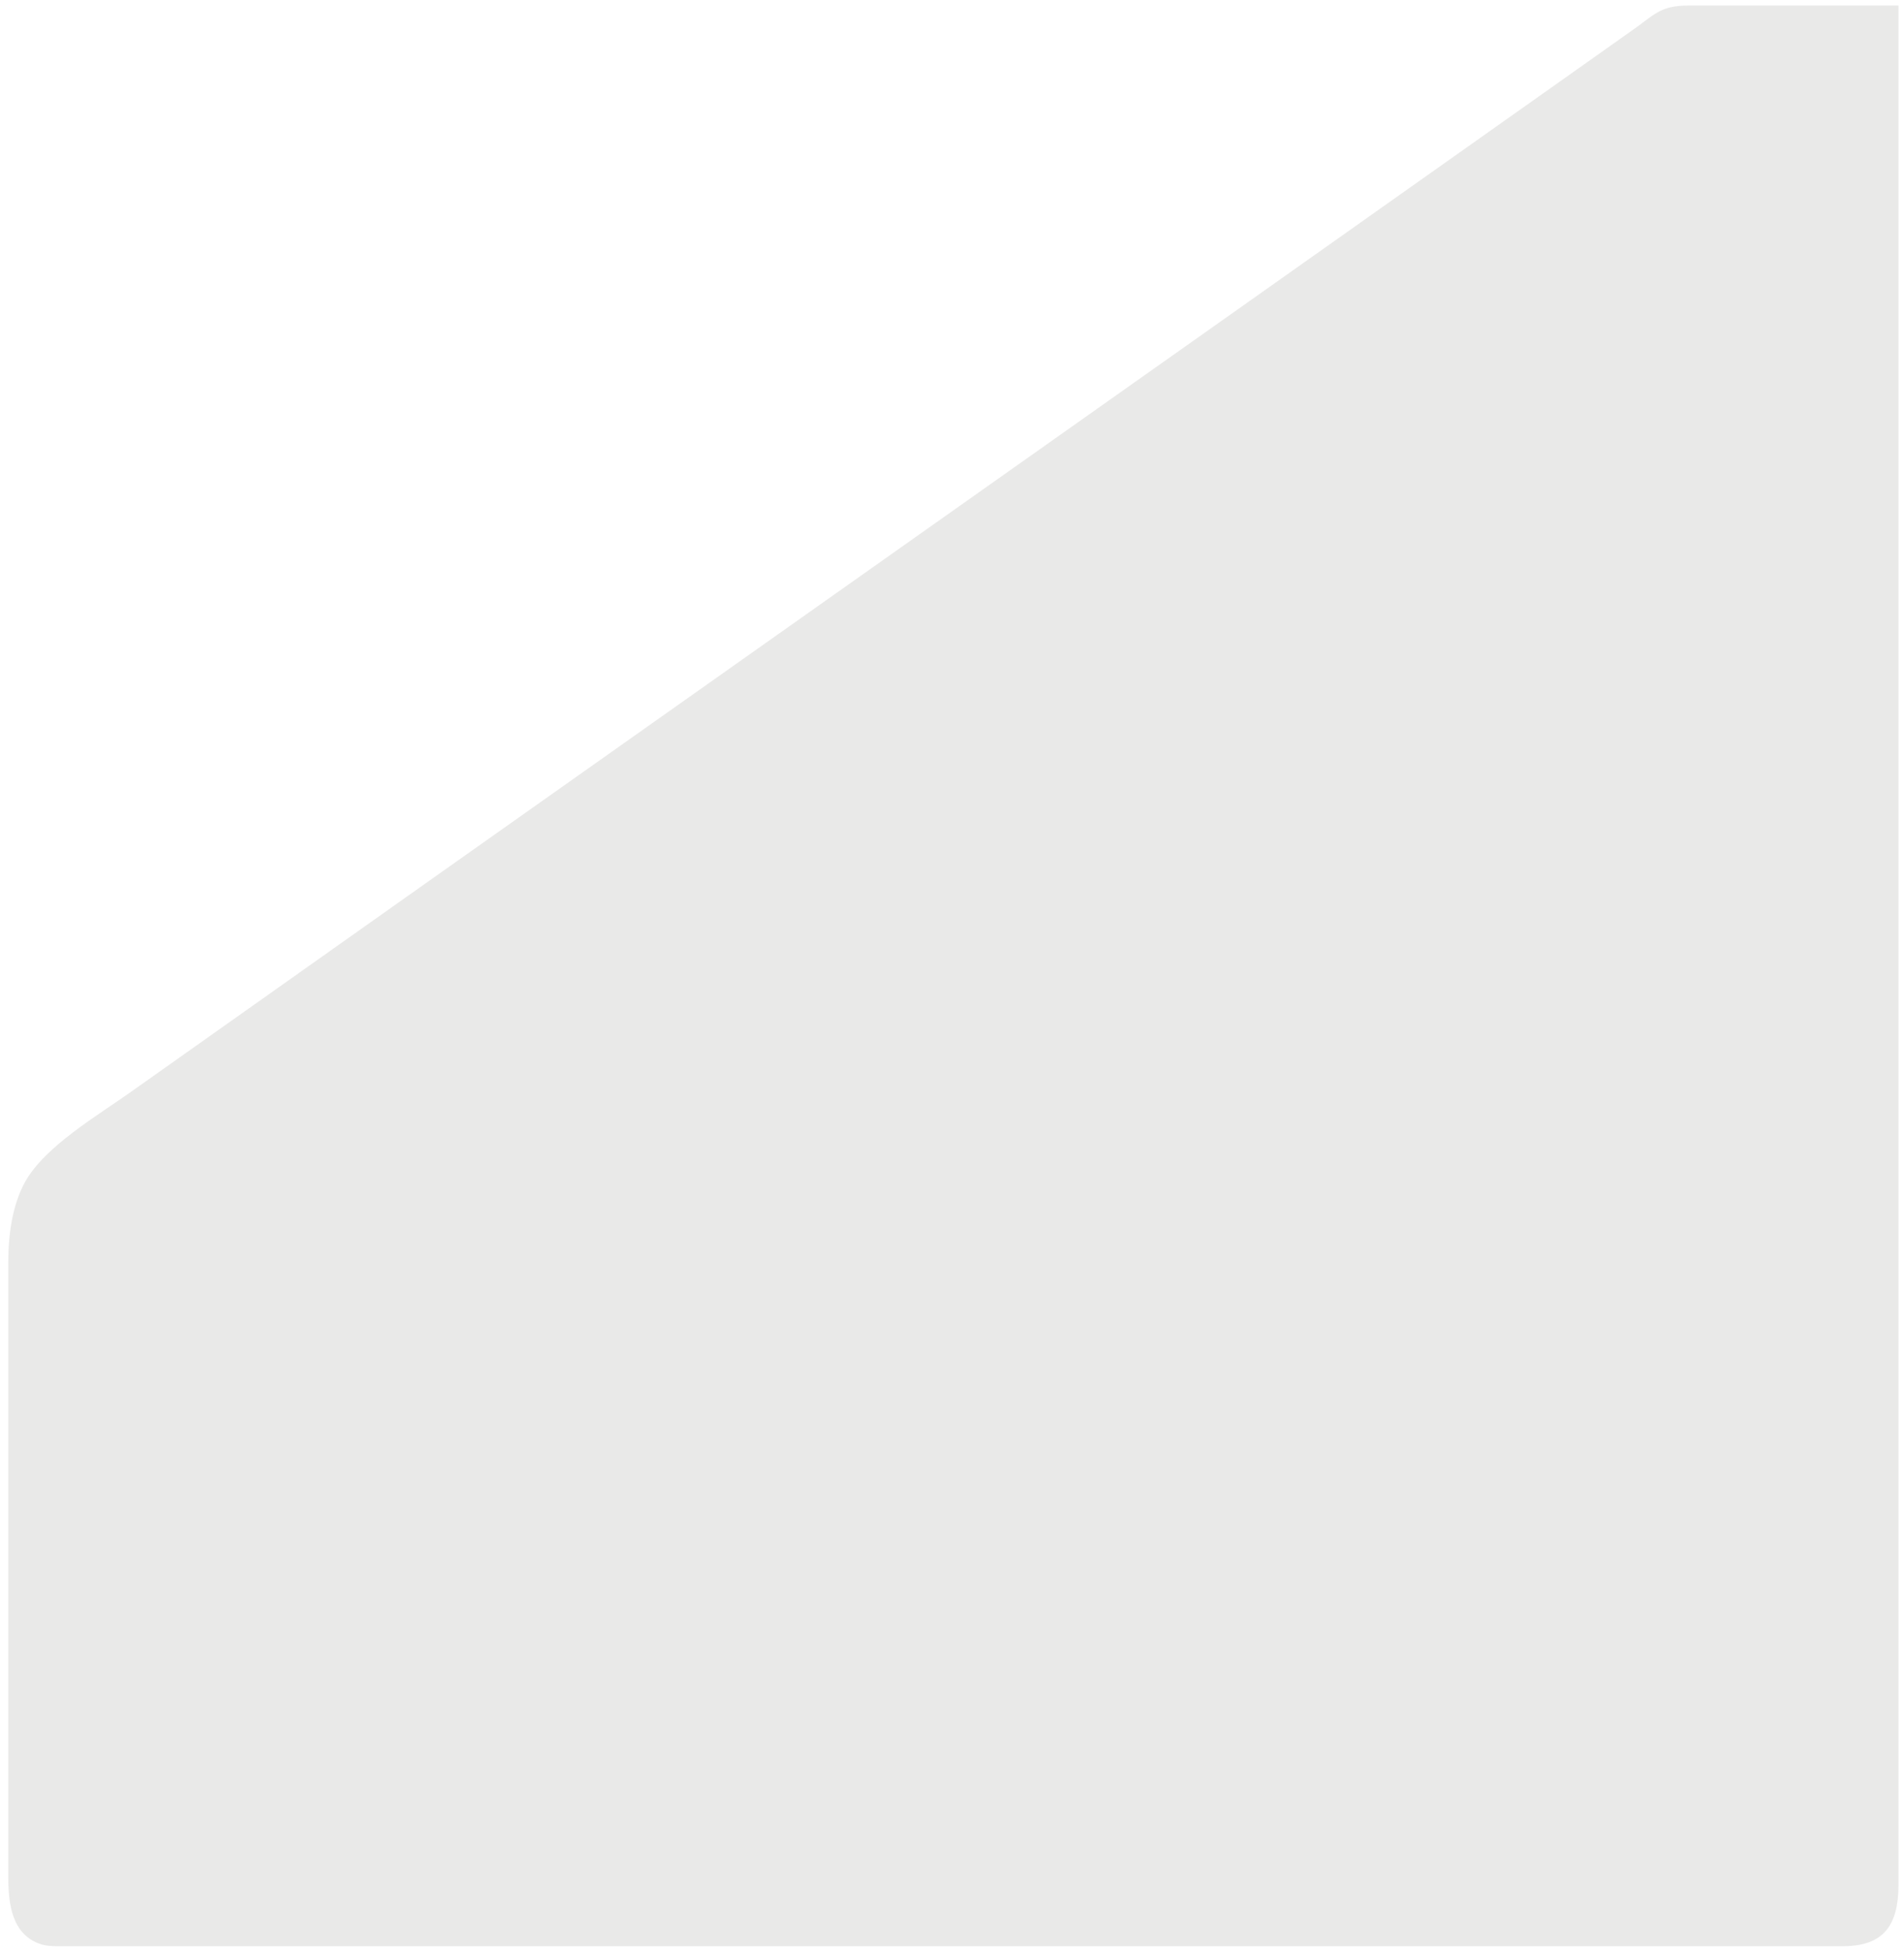 <?xml version="1.0" encoding="UTF-8" standalone="no"?>
<svg xmlns="http://www.w3.org/2000/svg" width="7.667in" height="7.856in" viewBox="0 0 690 707">
  <path 
        fill="rgba(213, 212, 211, 0.5)"
        d="M 688.00,2.00
           C 688.00,2.00 688.00,541.00 688.00,541.00
             688.00,541.00 688.00,683.00 688.00,683.00
             687.93,697.12 682.87,704.98 668.00,705.00
             668.00,705.00 158.00,705.00 158.00,705.00
             158.00,705.00 23.00,705.00 23.00,705.00
             20.47,705.00 17.41,705.11 15.00,704.35
             4.22,700.97 3.01,689.55 3.00,680.00
             3.00,680.00 3.00,457.00 3.00,457.00
             3.01,447.45 4.43,436.42 9.17,428.00
             16.50,415.02 35.67,403.96 48.00,395.14
             48.00,395.14 153.00,320.86 153.00,320.86
             153.00,320.86 445.00,114.58 445.00,114.58
             445.00,114.58 562.00,31.86 562.00,31.86
             562.00,31.86 591.00,11.34 591.00,11.34
             599.59,5.44 601.27,2.02 612.00,2.00
             612.00,2.00 688.00,2.00 688.00,2.00 Z" />
</svg>
